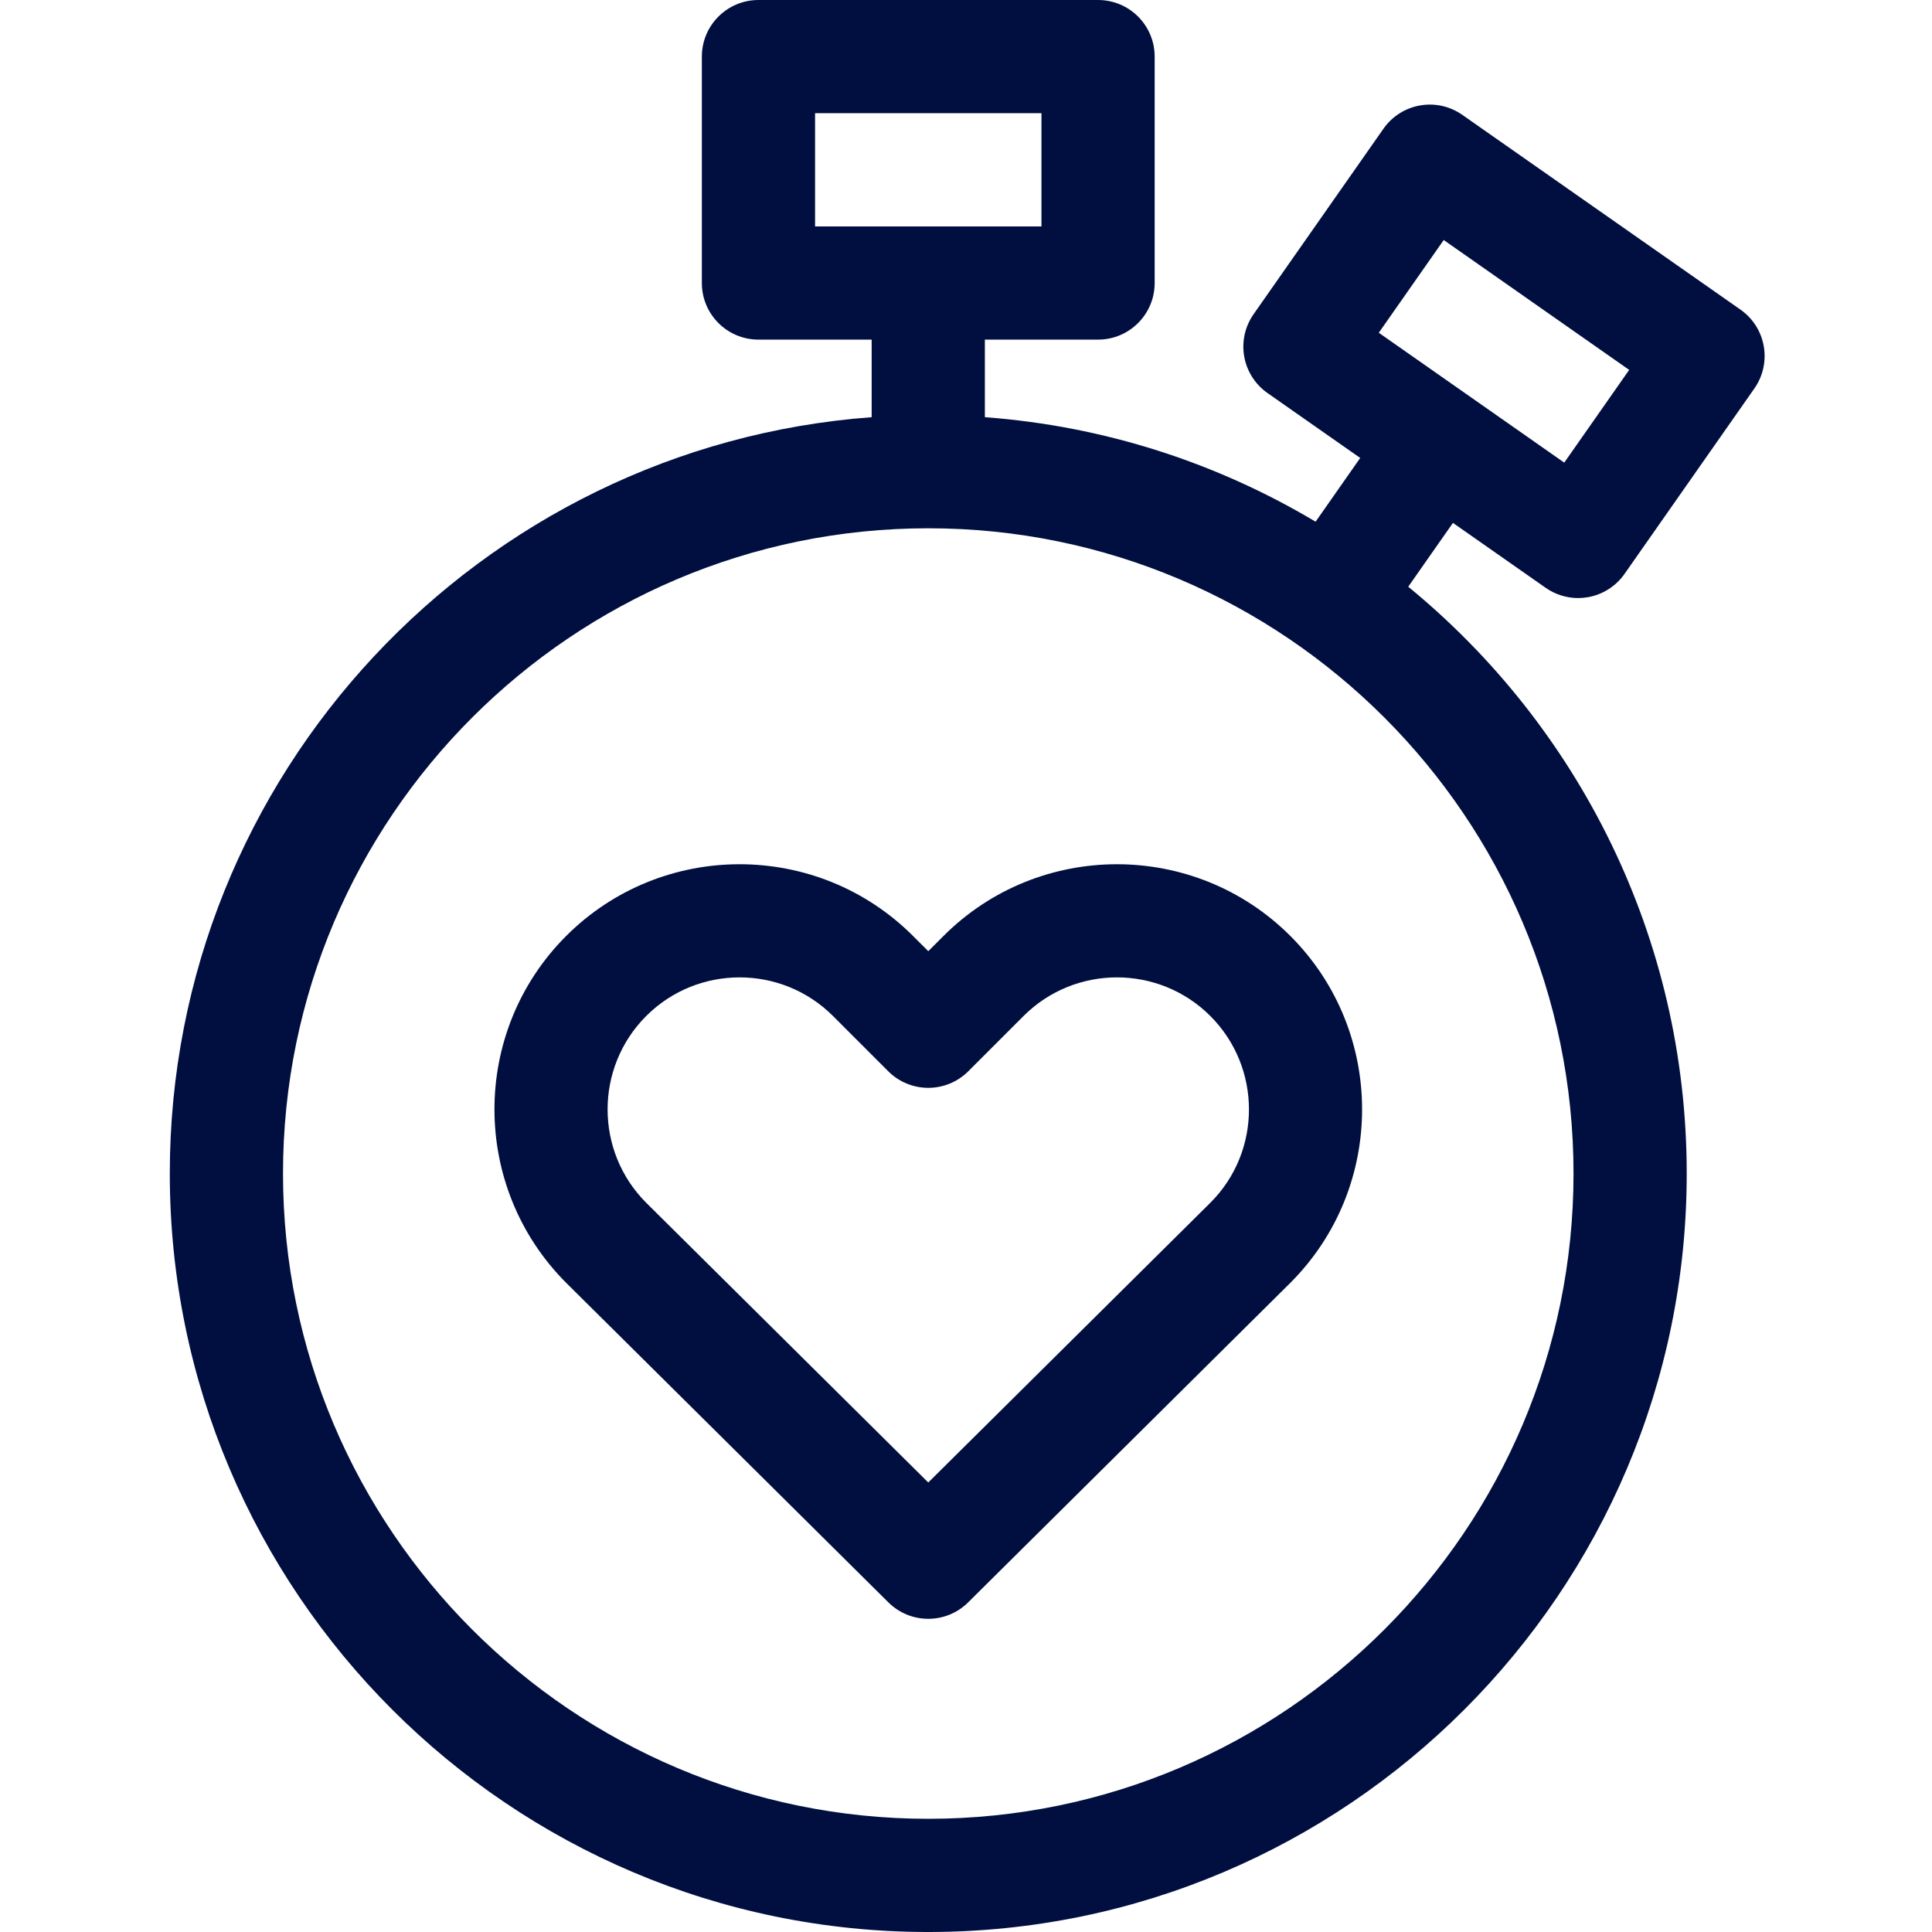<?xml version="1.0"?>
<svg xmlns="http://www.w3.org/2000/svg" height="512px" viewBox="-45 0 512 512" width="512px"><g><path d="m364.621 155.777c2.539 1.777 5.547 2.715 8.605 2.715.867 0 1.738-.078 2.605-.23 3.918-.688 7.398-2.91 9.684-6.168l34.414-49.148c4.75-6.785 3.102-16.137-3.684-20.891l-73.727-51.621c-6.785-4.754-16.137-3.105-20.891 3.684l-34.414 49.148c-2.281 3.258-3.176 7.293-2.484 11.207.691 3.918 2.91 7.402 6.168 9.684l24.574 17.207-11.824 16.891c-26.02-15.52-55.809-25.332-87.648-27.695v-20.559h30c8.285 0 15-6.715 15-15v-60c0-8.285-6.715-15-15-15h-90c-8.285 0-15 6.715-15 15v60c0 8.285 6.715 15 15 15h30v20.559c-103.852 7.699-186 94.656-186 200.441 0 110.832 90.168 201 201 201s201-90.168 201-201c0-62.609-28.777-118.617-73.801-155.512l11.848-16.918zm-193.621-125.777h60v30h-60zm201 281c0 94.289-76.711 171-171 171s-171-76.711-171-171 76.711-171 171-171 171 76.711 171 171zm-34.398-247.391 49.148 34.418-17.207 24.574-49.148-34.418zm0 0" data-original="#000000" class="active-path" data-old_color="#000000" fill="#000F3F"/><path d="m205.039 248.039-4.039 4.035-4.039-4.035c-25.344-25.344-66.578-25.344-91.922 0s-25.344 66.578.043 91.969l85.355 84.645c2.922 2.898 6.742 4.348 10.562 4.348 3.816 0 7.637-1.449 10.562-4.348l85.398-84.691c25.344-25.344 25.344-66.578 0-91.922s-66.578-25.344-91.922 0zm70.754 70.664-74.793 74.172-74.746-74.125c-13.648-13.648-13.648-35.852 0-49.5 6.82-6.824 15.781-10.234 24.746-10.234s17.926 3.414 24.75 10.234l14.645 14.648c2.812 2.812 6.629 4.391 10.609 4.391 3.977 0 7.793-1.578 10.605-4.391l14.645-14.648c13.645-13.645 35.852-13.645 49.496 0 13.645 13.648 13.645 35.852.043 49.453zm0 0" data-original="#000000" class="active-path" data-old_color="#000000" fill="#000F3F"/></g> </svg>
